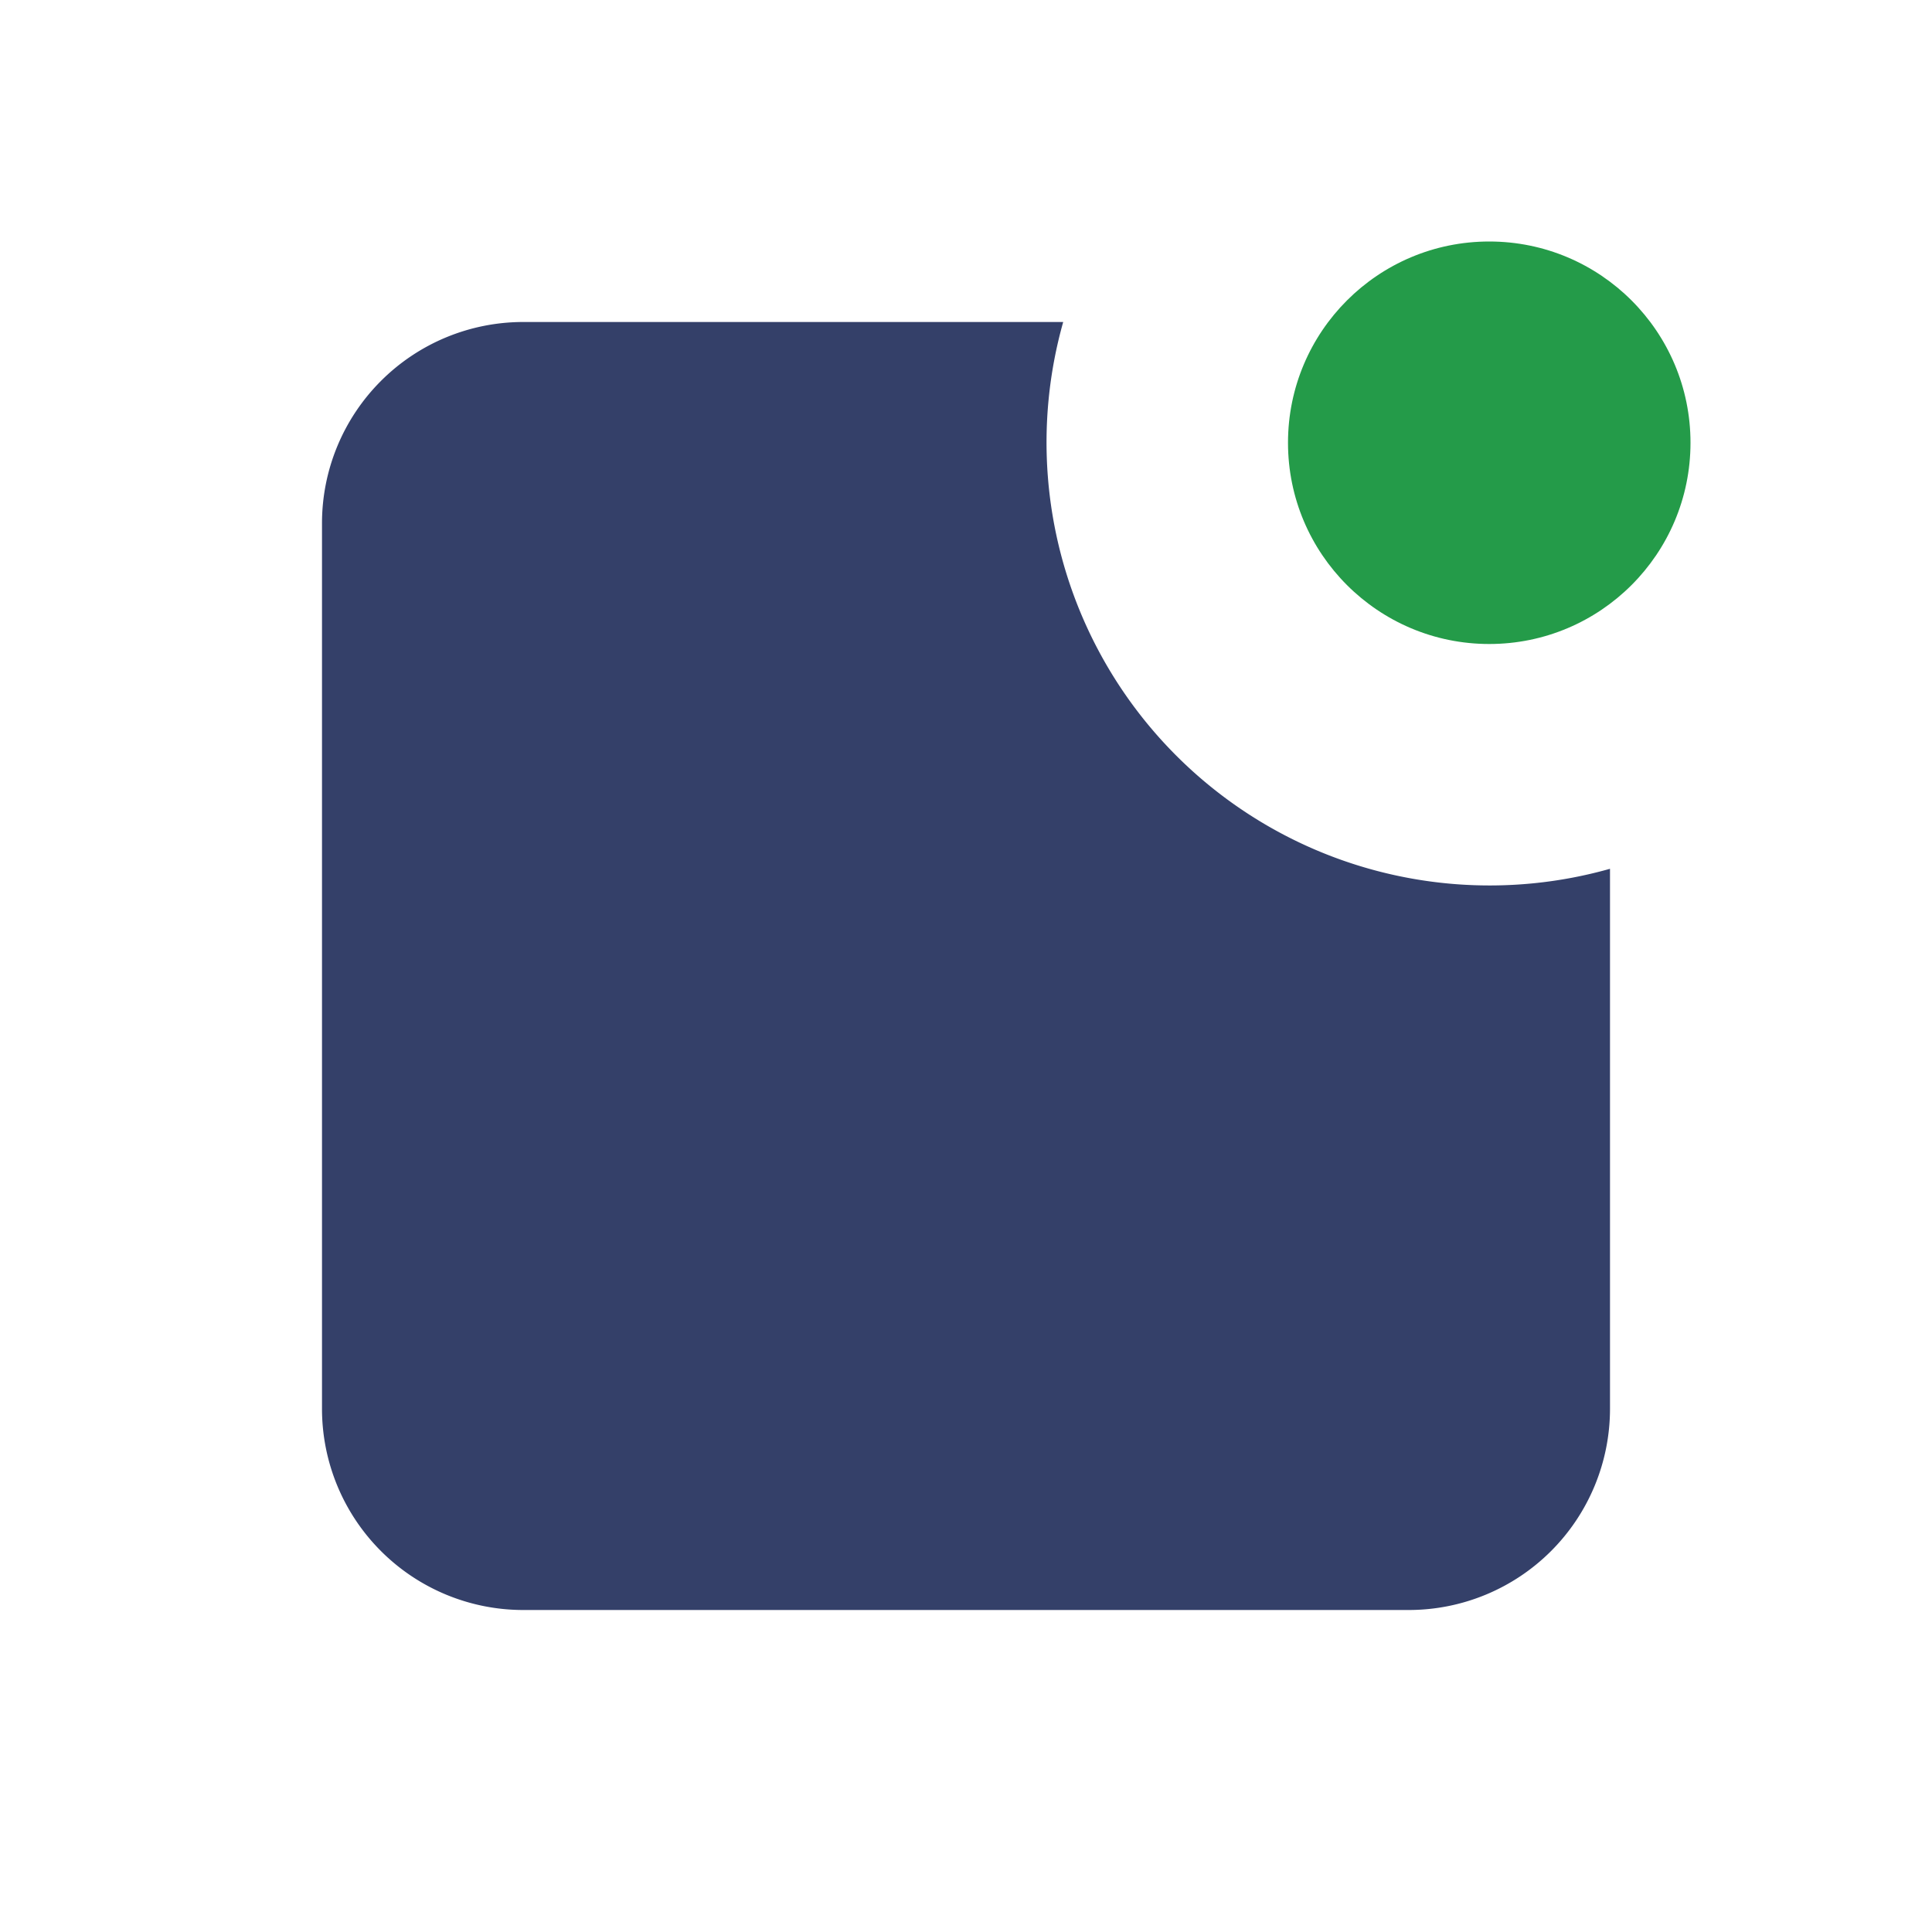 <svg xmlns="http://www.w3.org/2000/svg" width="28.8" height="28.8" viewBox="0 0 28.8 28.8">
  <g id="Notifications_Icon" data-name="Notifications Icon" transform="translate(0 0)">
    <rect id="bound" width="28.8" height="28.8" fill="none"/>
    <path id="Combined_Shape" data-name="Combined Shape" d="M16.2,19.2H3a3,3,0,0,1-3-3V3A3,3,0,0,1,3,0h8.049A6.605,6.605,0,0,0,19.2,8.151V16.2A3,3,0,0,1,16.2,19.2Z" transform="translate(4.8 4.8)" fill="#344069"/>
    <circle id="Oval" cx="3" cy="3" r="3" transform="translate(19.2 3.6)" fill="#249b49"/>
  </g>
</svg>
